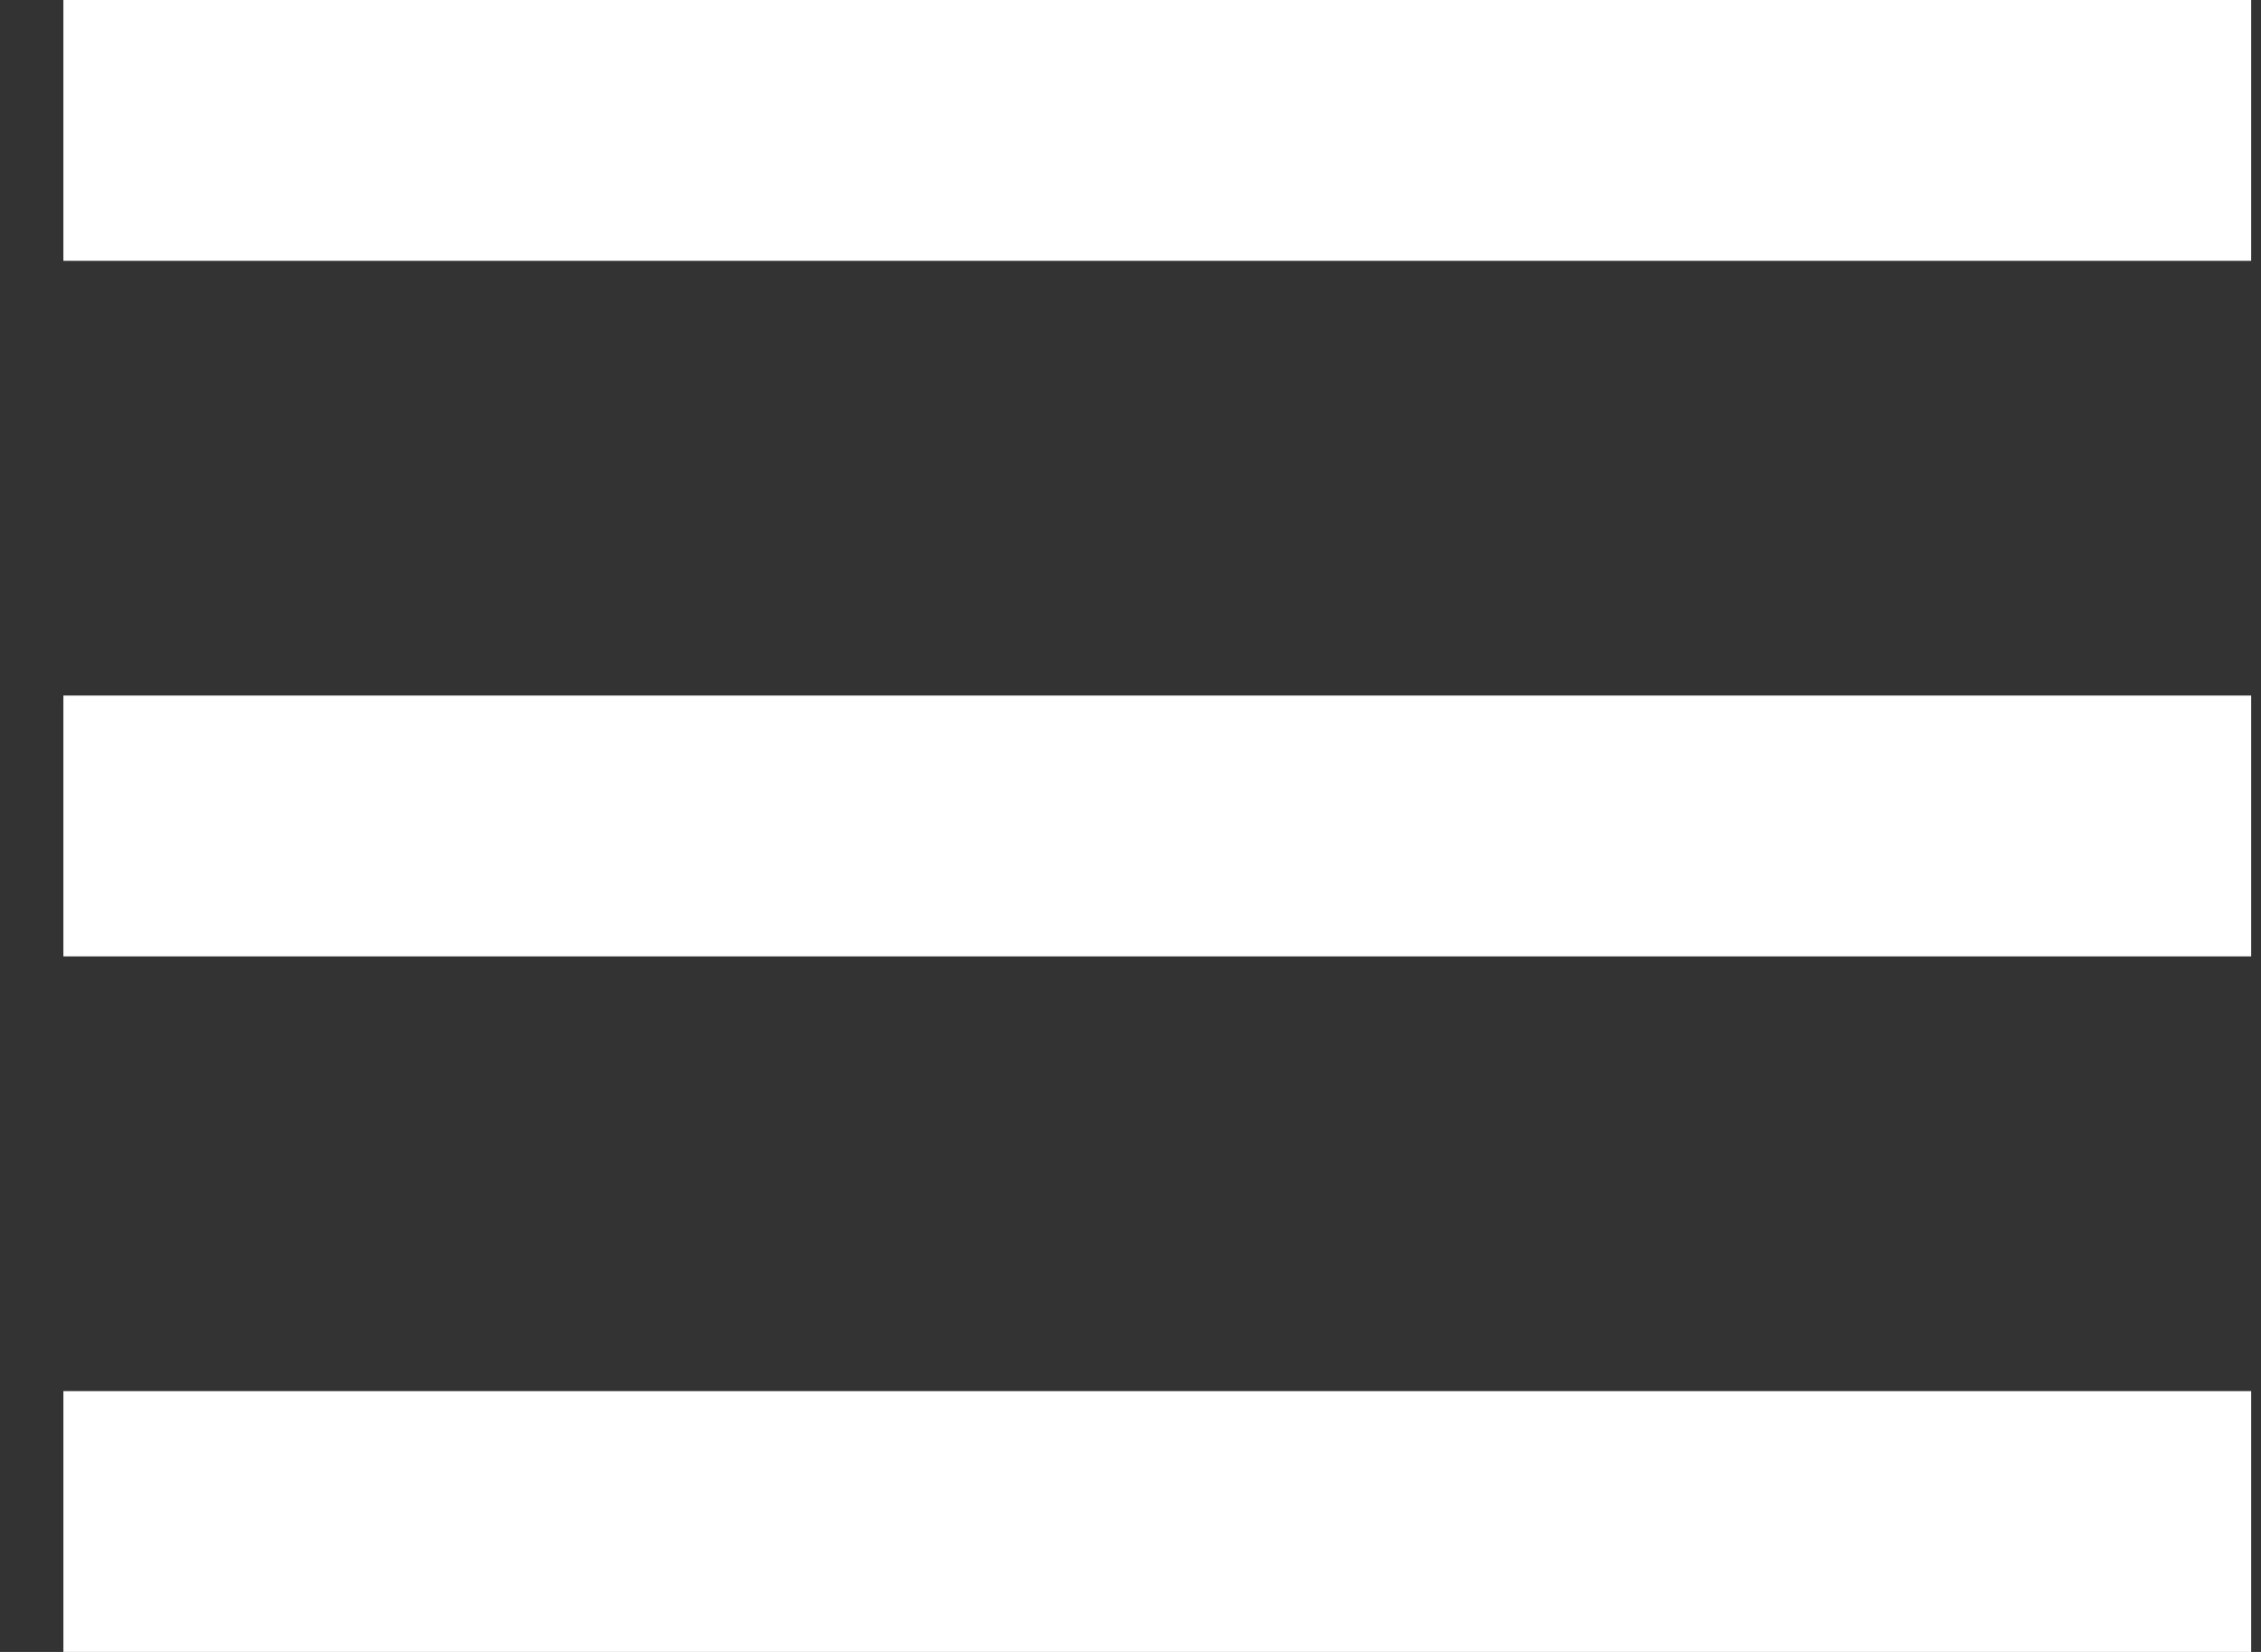 <svg width="26" height="19" viewBox="0 0 26 19" fill="none" xmlns="http://www.w3.org/2000/svg">
<rect x="0" y="0" width="26" height="19" fill="#333333" stroke="none"/>
<line x1="0.729" y1="1.5" x2="25.887" y2="1.5" stroke="white" stroke-width="3"/>
<line x1="0.729" y1="9.5" x2="25.887" y2="9.5" stroke="white" stroke-width="3"/>
<line x1="0.729" y1="17.5" x2="25.887" y2="17.5" stroke="white" stroke-width="3"/>
</svg>
